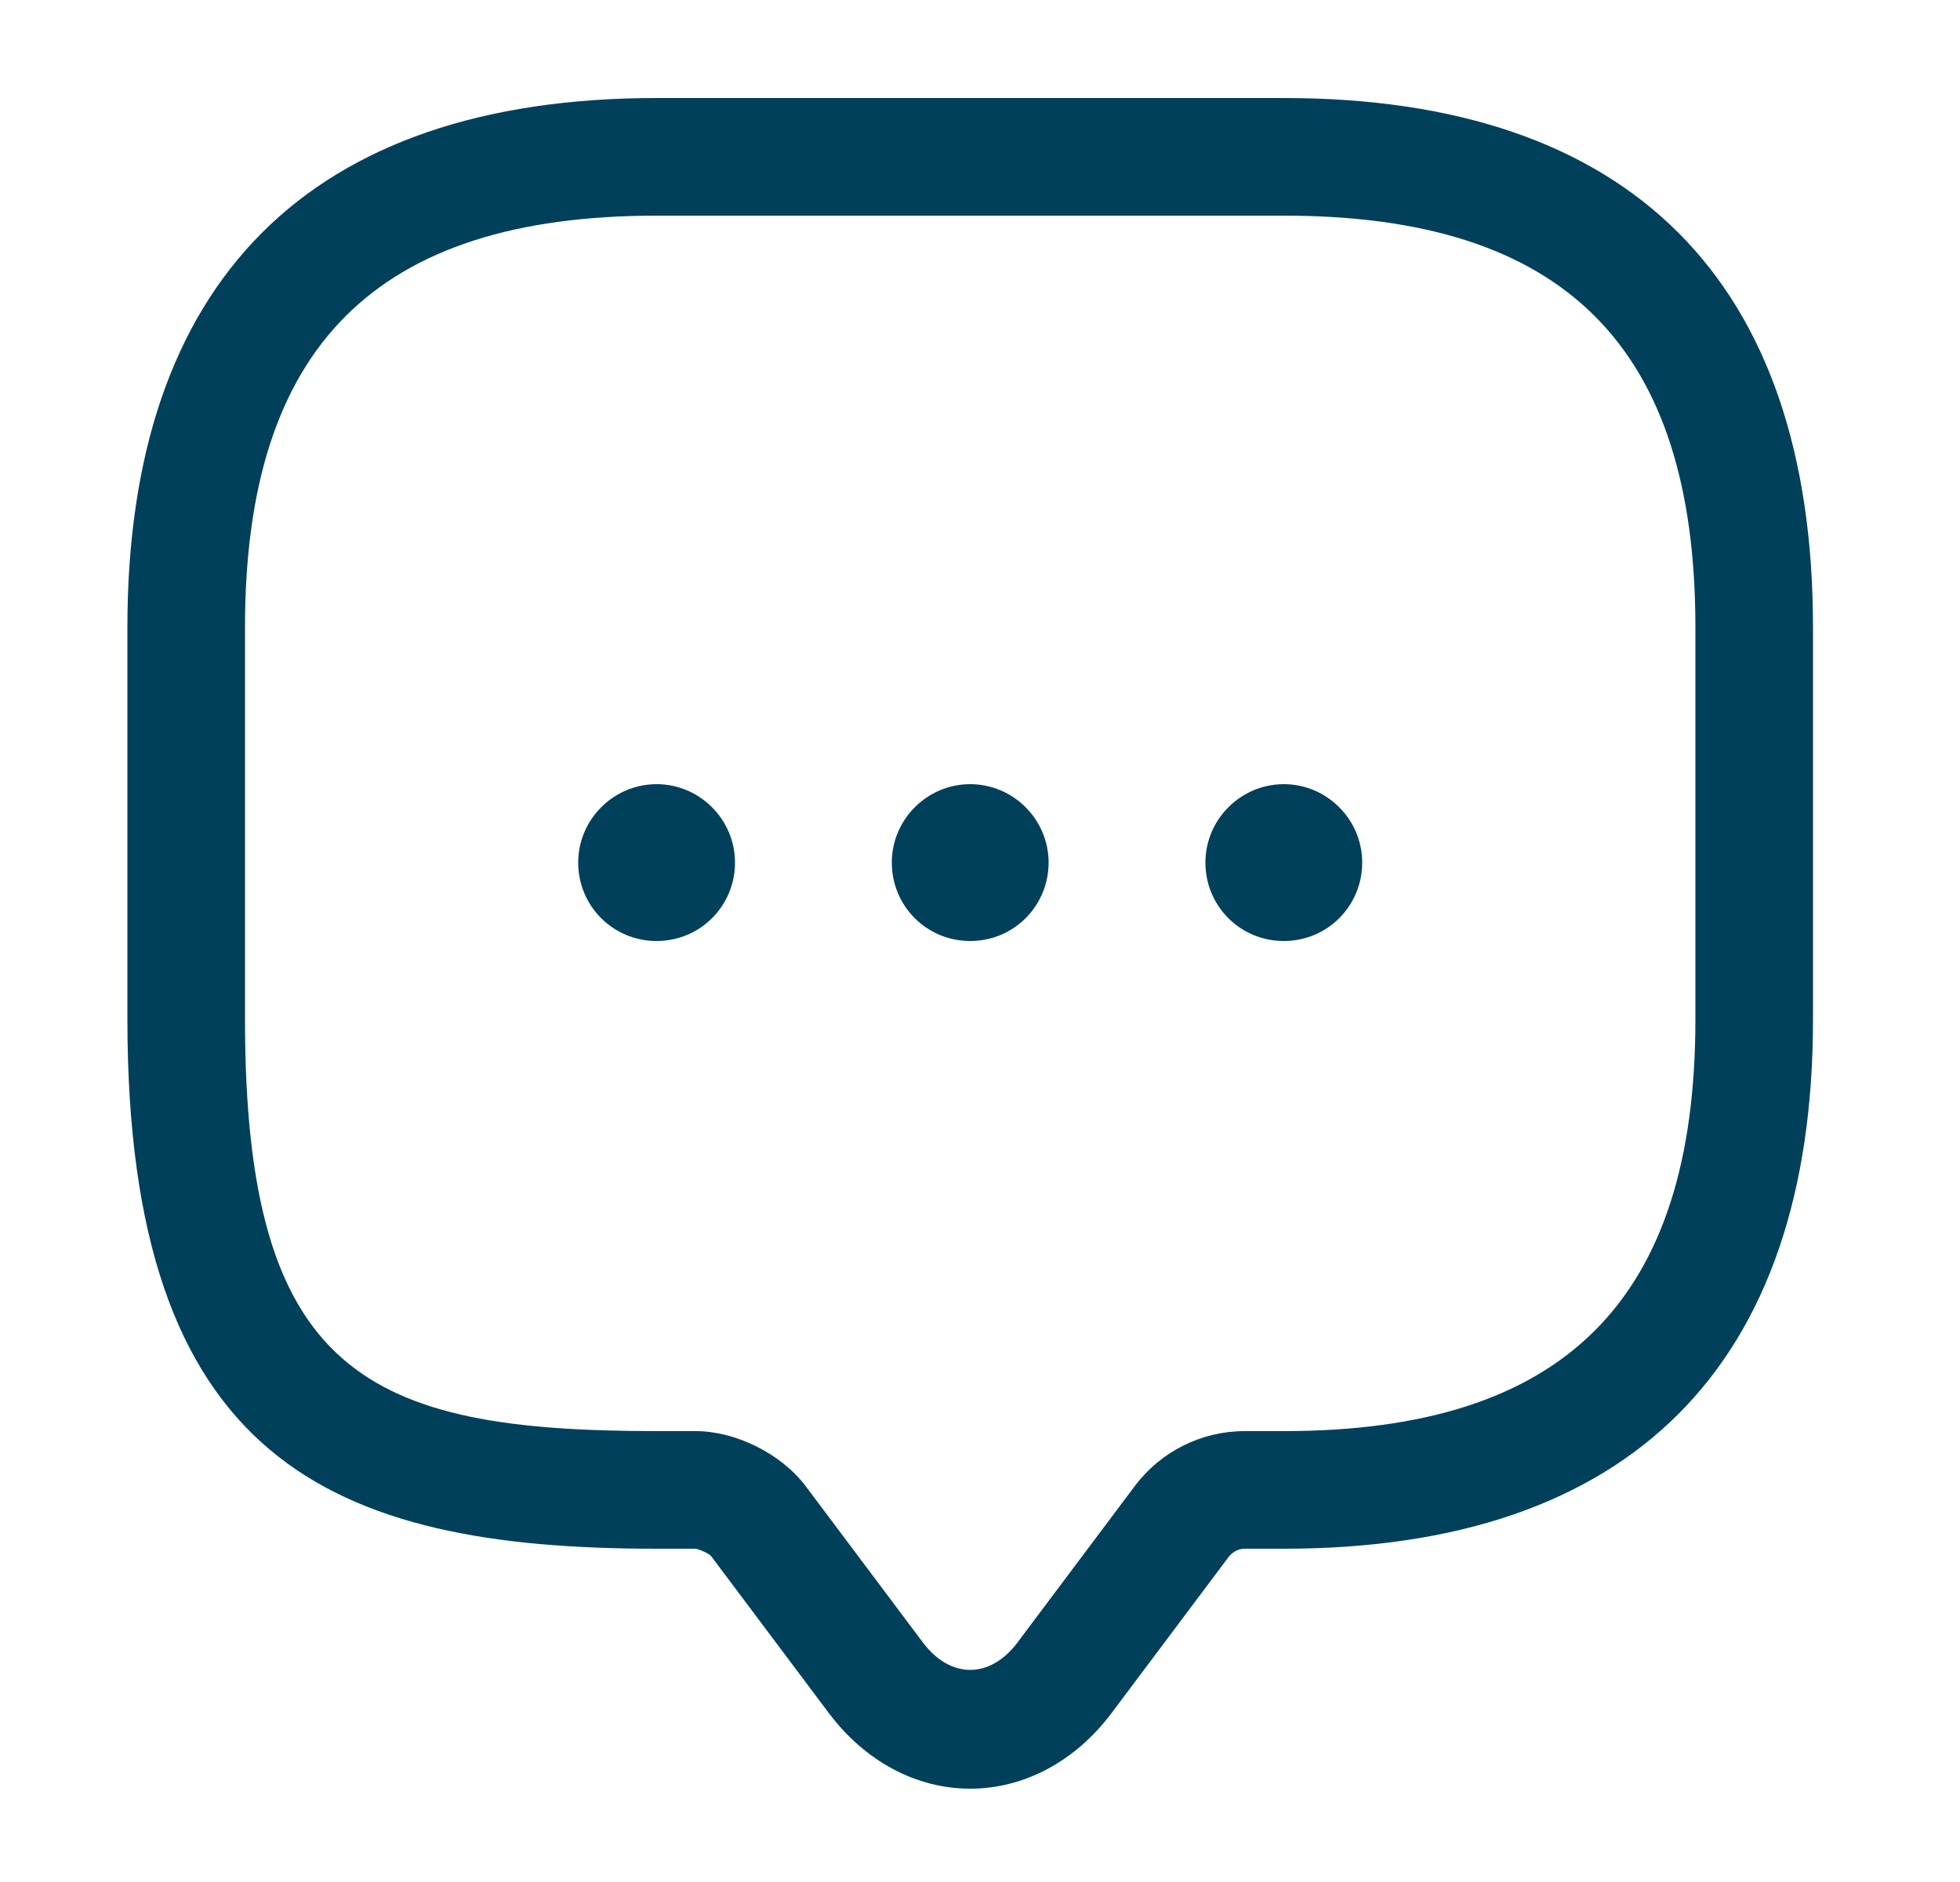 <svg width="25" height="24" viewBox="0 0 25 24" fill="none" xmlns="http://www.w3.org/2000/svg">
<path d="M12.375 22.81C11.685 22.81 11.035 22.46 10.575 21.85L9.075 19.85C9.045 19.81 8.925 19.76 8.875 19.75H8.375C4.205 19.75 1.625 18.62 1.625 13V8C1.625 3.58 3.955 1.25 8.375 1.25H16.375C20.795 1.25 23.125 3.58 23.125 8V13C23.125 17.42 20.795 19.75 16.375 19.75H15.875C15.795 19.75 15.725 19.79 15.675 19.85L14.175 21.85C13.715 22.46 13.065 22.81 12.375 22.81ZM8.375 2.75C4.795 2.75 3.125 4.42 3.125 8V13C3.125 17.52 4.675 18.25 8.375 18.25H8.875C9.385 18.25 9.965 18.54 10.275 18.95L11.775 20.95C12.125 21.41 12.625 21.41 12.975 20.95L14.475 18.95C14.805 18.51 15.325 18.25 15.875 18.25H16.375C19.955 18.25 21.625 16.58 21.625 13V8C21.625 4.42 19.955 2.75 16.375 2.75H8.375Z" fill="#00405B"/>
<path d="M12.375 12C11.815 12 11.375 11.55 11.375 11C11.375 10.45 11.825 10 12.375 10C12.925 10 13.375 10.45 13.375 11C13.375 11.55 12.935 12 12.375 12Z" fill="#00405B"/>
<path d="M16.375 12C15.815 12 15.375 11.55 15.375 11C15.375 10.45 15.825 10 16.375 10C16.925 10 17.375 10.45 17.375 11C17.375 11.55 16.935 12 16.375 12Z" fill="#00405B"/>
<path d="M8.375 12C7.815 12 7.375 11.55 7.375 11C7.375 10.45 7.825 10 8.375 10C8.925 10 9.375 10.45 9.375 11C9.375 11.55 8.935 12 8.375 12Z" fill="#00405B"/>
</svg>

